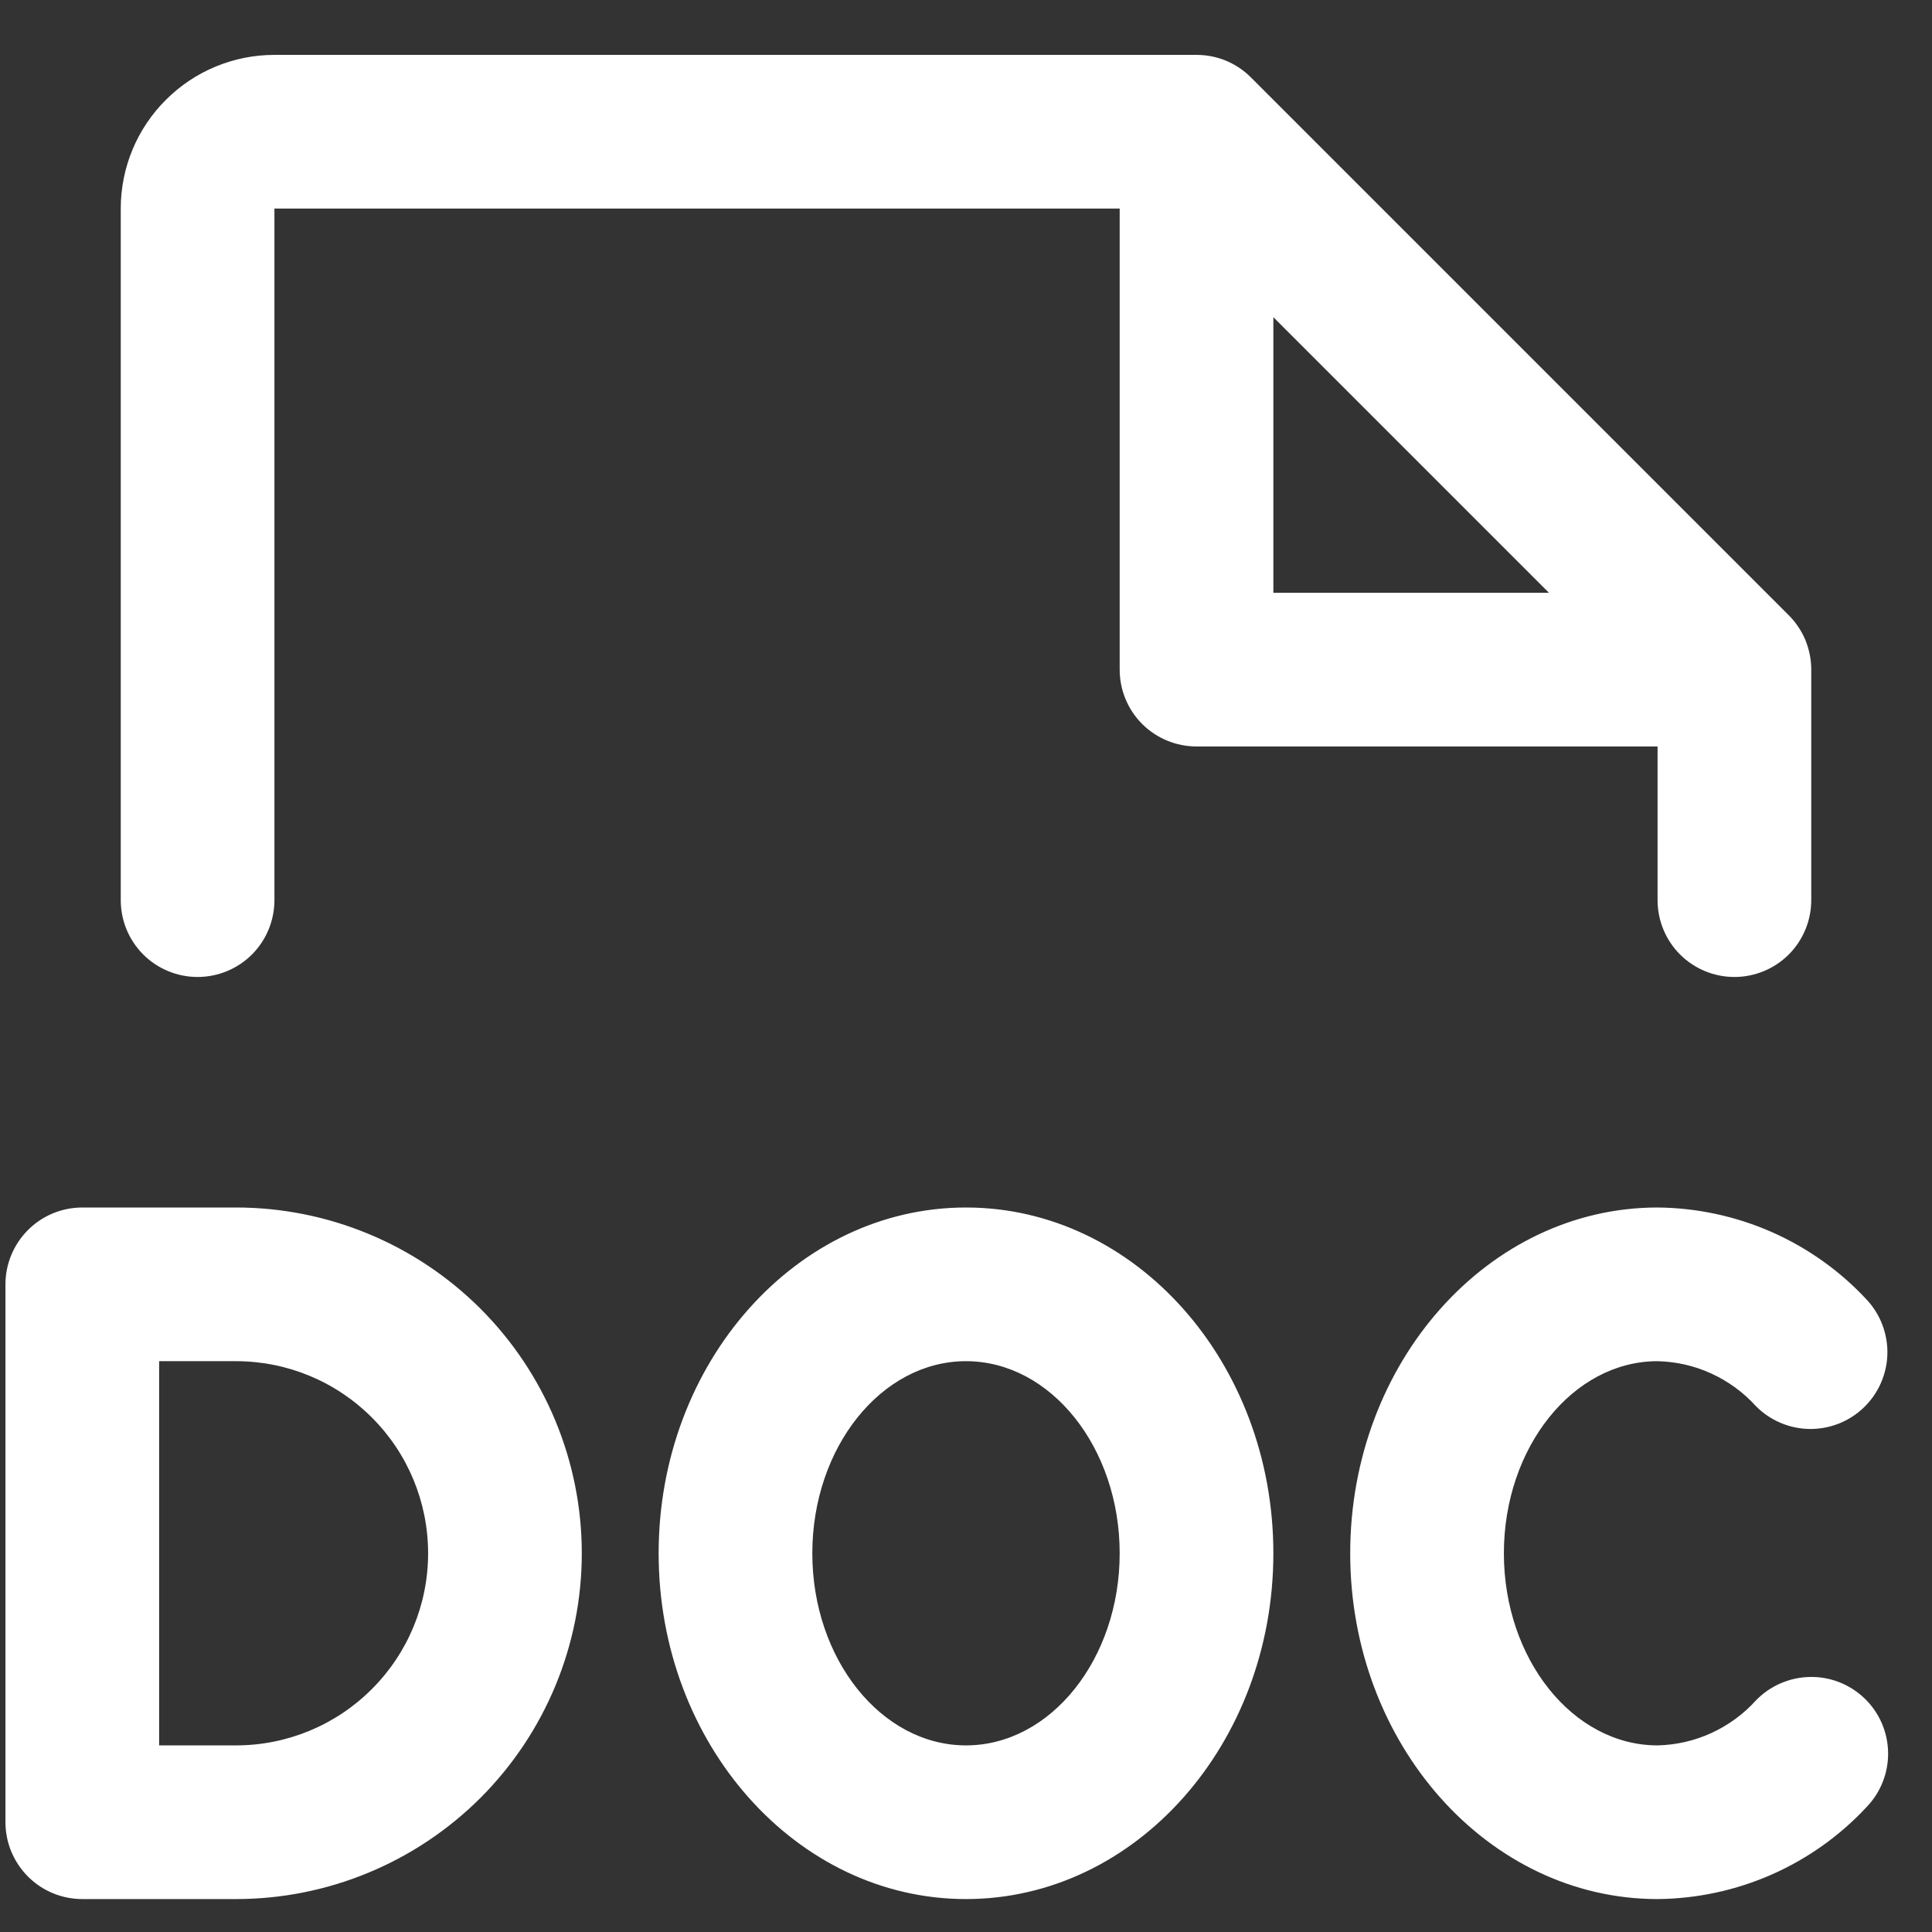<svg width="22" height="22" viewBox="0 0 22 22" fill="none" xmlns="http://www.w3.org/2000/svg">
<rect x="0" y="0" width="22" height="22" fill="#333333" stroke="none"/>
<path d="M2.688 13.75H0.938C0.705 13.75 0.483 13.842 0.319 14.006C0.155 14.17 0.062 14.393 0.062 14.625V20.75C0.062 20.982 0.155 21.205 0.319 21.369C0.483 21.533 0.705 21.625 0.938 21.625H2.688C3.732 21.625 4.733 21.21 5.472 20.472C6.21 19.733 6.625 18.732 6.625 17.688C6.625 16.643 6.21 15.642 5.472 14.903C4.733 14.165 3.732 13.75 2.688 13.75ZM2.688 19.875H1.812V15.5H2.688C3.268 15.5 3.824 15.73 4.234 16.141C4.645 16.551 4.875 17.107 4.875 17.688C4.875 18.268 4.645 18.824 4.234 19.234C3.824 19.645 3.268 19.875 2.688 19.875ZM21.23 19.338C21.398 19.498 21.495 19.719 21.5 19.951C21.505 20.183 21.418 20.407 21.257 20.575C20.953 20.903 20.584 21.165 20.174 21.346C19.765 21.526 19.323 21.621 18.875 21.625C16.945 21.625 15.375 19.859 15.375 17.688C15.375 15.516 16.945 13.75 18.875 13.75C19.323 13.754 19.765 13.849 20.174 14.029C20.584 14.21 20.953 14.472 21.257 14.8C21.414 14.968 21.498 15.192 21.492 15.422C21.485 15.652 21.388 15.87 21.222 16.029C21.056 16.188 20.834 16.275 20.604 16.272C20.373 16.268 20.154 16.174 19.993 16.01C19.851 15.853 19.678 15.728 19.486 15.64C19.294 15.552 19.086 15.505 18.875 15.5C17.91 15.5 17.125 16.484 17.125 17.688C17.125 18.891 17.91 19.875 18.875 19.875C19.086 19.87 19.294 19.823 19.486 19.735C19.678 19.647 19.851 19.522 19.993 19.365C20.153 19.198 20.374 19.101 20.606 19.096C20.838 19.09 21.062 19.178 21.23 19.338ZM11 13.75C9.07 13.75 7.5 15.516 7.5 17.688C7.5 19.859 9.07 21.625 11 21.625C12.931 21.625 14.5 19.859 14.5 17.688C14.5 15.516 12.931 13.75 11 13.75ZM11 19.875C10.035 19.875 9.25 18.891 9.25 17.688C9.25 16.484 10.035 15.5 11 15.5C11.965 15.5 12.75 16.484 12.75 17.688C12.75 18.891 11.965 19.875 11 19.875ZM2.25 11.125C2.482 11.125 2.705 11.033 2.869 10.869C3.033 10.705 3.125 10.482 3.125 10.25V2.375H12.75V7.625C12.75 7.857 12.842 8.08 13.006 8.244C13.17 8.408 13.393 8.5 13.625 8.5H18.875V10.25C18.875 10.482 18.967 10.705 19.131 10.869C19.295 11.033 19.518 11.125 19.75 11.125C19.982 11.125 20.205 11.033 20.369 10.869C20.533 10.705 20.625 10.482 20.625 10.25V7.625C20.625 7.51 20.602 7.396 20.559 7.29C20.515 7.184 20.45 7.087 20.369 7.006L14.244 0.881C14.163 0.8 14.066 0.735 13.96 0.691C13.854 0.647 13.74 0.625 13.625 0.625H3.125C2.661 0.625 2.216 0.809 1.888 1.138C1.559 1.466 1.375 1.911 1.375 2.375V10.25C1.375 10.482 1.467 10.705 1.631 10.869C1.795 11.033 2.018 11.125 2.25 11.125ZM14.5 3.612L17.638 6.75H14.5V3.612Z" fill="white"/>
</svg>
